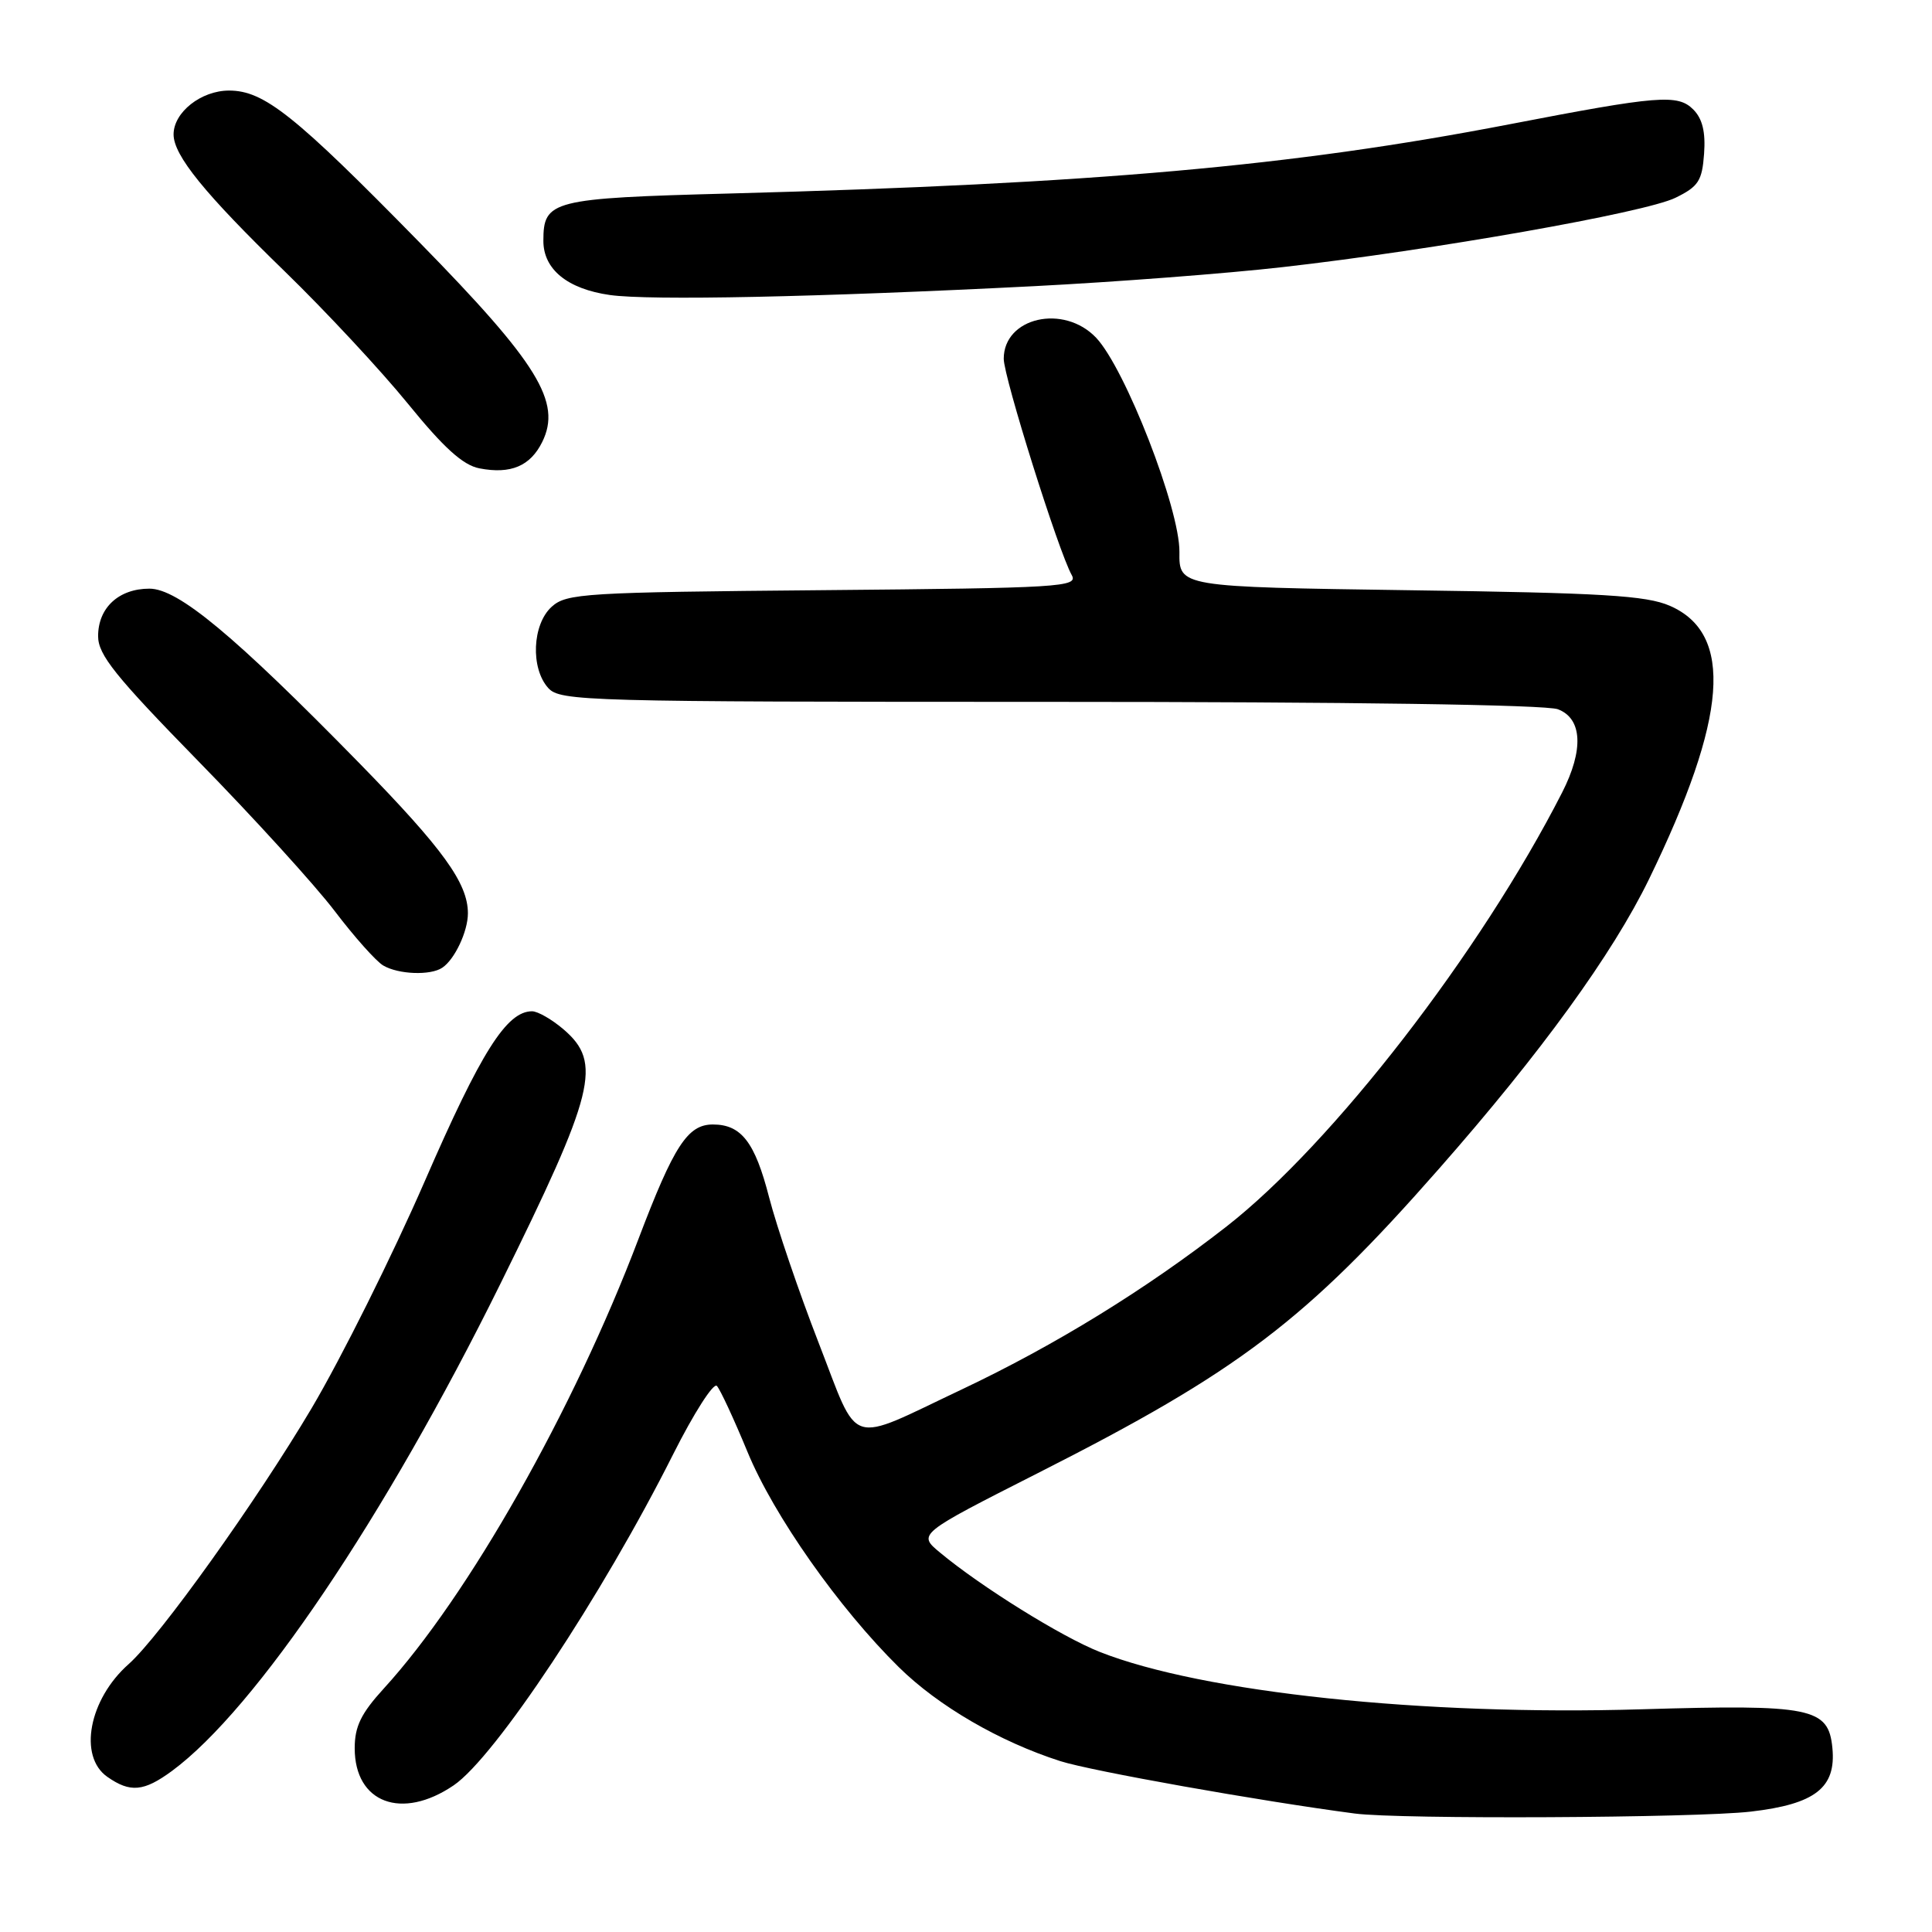 <?xml version="1.0" encoding="UTF-8" standalone="no"?>
<!DOCTYPE svg PUBLIC "-//W3C//DTD SVG 1.1//EN" "http://www.w3.org/Graphics/SVG/1.1/DTD/svg11.dtd" >
<svg xmlns="http://www.w3.org/2000/svg" xmlns:xlink="http://www.w3.org/1999/xlink" version="1.1" viewBox="0 0 256 256">
 <g >
 <path fill="currentColor"
d=" M 231.97 240.05 C 240.54 239.06 243.32 236.88 242.80 231.60 C 242.28 226.27 240.04 225.82 217.50 226.49 C 188.66 227.36 159.33 224.26 145.73 218.89 C 140.68 216.90 129.99 210.25 124.55 205.72 C 121.60 203.27 121.60 203.27 137.55 195.18 C 164.16 181.70 172.99 175.00 190.68 154.86 C 204.18 139.51 213.67 126.42 218.50 116.50 C 228.92 95.08 229.77 83.97 221.26 80.27 C 218.13 78.91 212.34 78.56 186.87 78.21 C 156.23 77.77 156.23 77.77 156.28 73.14 C 156.34 67.43 149.10 48.83 145.24 44.75 C 140.95 40.24 133.00 42.05 133.00 47.54 C 133.00 49.98 140.25 73.06 142.01 76.20 C 142.89 77.78 140.62 77.92 109.08 78.20 C 77.41 78.48 75.07 78.62 73.10 80.40 C 70.52 82.74 70.28 88.55 72.65 91.17 C 74.23 92.91 77.60 93.00 139.09 93.00 C 178.76 93.00 204.86 93.38 206.43 93.98 C 209.67 95.21 209.88 99.36 206.98 105.03 C 196.20 126.16 176.58 151.54 162.53 162.51 C 151.87 170.83 139.81 178.25 127.50 184.08 C 112.06 191.38 113.94 191.99 108.47 177.92 C 105.87 171.23 102.92 162.56 101.91 158.65 C 100.03 151.34 98.23 149.00 94.46 149.00 C 91.12 149.00 89.30 151.80 84.60 164.17 C 75.98 186.89 62.06 211.47 50.86 223.73 C 47.84 227.04 47.00 228.76 47.00 231.65 C 47.00 238.90 53.24 241.24 60.11 236.57 C 65.59 232.85 79.78 211.44 89.20 192.69 C 91.94 187.24 94.55 183.17 94.99 183.64 C 95.43 184.11 97.26 188.05 99.05 192.39 C 102.52 200.81 111.16 213.09 119.11 220.92 C 124.33 226.06 132.45 230.78 140.50 233.36 C 144.61 234.67 166.88 238.64 179.50 240.30 C 185.43 241.09 224.66 240.89 231.97 240.05 Z  M 22.80 234.65 C 33.88 226.47 51.02 201.05 66.28 170.16 C 78.86 144.69 79.82 140.82 74.69 136.41 C 73.15 135.09 71.26 134.00 70.50 134.00 C 67.13 134.00 63.74 139.37 56.29 156.50 C 51.98 166.40 45.23 179.94 41.29 186.60 C 34.00 198.90 21.15 216.87 17.05 220.50 C 11.78 225.16 10.35 232.73 14.22 235.44 C 17.26 237.57 19.06 237.40 22.80 234.65 Z  M 58.60 128.23 C 60.25 127.14 62.00 123.41 62.00 121.02 C 62.00 117.02 58.71 112.48 47.62 101.13 C 31.03 84.18 23.60 78.00 19.80 78.00 C 15.74 78.00 13.00 80.53 13.00 84.29 C 13.00 86.77 15.25 89.57 26.31 100.89 C 33.63 108.37 41.75 117.30 44.35 120.72 C 46.95 124.14 49.84 127.39 50.79 127.94 C 52.81 129.12 57.04 129.28 58.60 128.23 Z  M 71.85 58.56 C 74.45 53.28 71.30 48.16 55.59 32.12 C 39.05 15.24 34.99 12.00 30.35 12.00 C 26.65 12.00 23.00 14.88 23.00 17.81 C 23.00 20.59 27.09 25.63 37.77 36.00 C 43.15 41.23 50.48 49.10 54.05 53.49 C 58.82 59.36 61.35 61.64 63.53 62.06 C 67.68 62.86 70.27 61.76 71.85 58.56 Z  M 137.00 37.92 C 147.72 37.37 162.57 36.24 170.00 35.39 C 189.86 33.14 217.98 28.18 222.00 26.21 C 225.05 24.72 225.54 23.97 225.80 20.37 C 226.01 17.48 225.58 15.73 224.37 14.51 C 222.31 12.45 219.79 12.65 200.00 16.47 C 171.17 22.03 145.11 24.34 96.71 25.64 C 73.05 26.27 72.00 26.54 72.00 31.92 C 72.00 35.69 75.19 38.29 80.81 39.09 C 86.12 39.84 108.25 39.38 137.00 37.92 Z "/>
</g>
</svg>